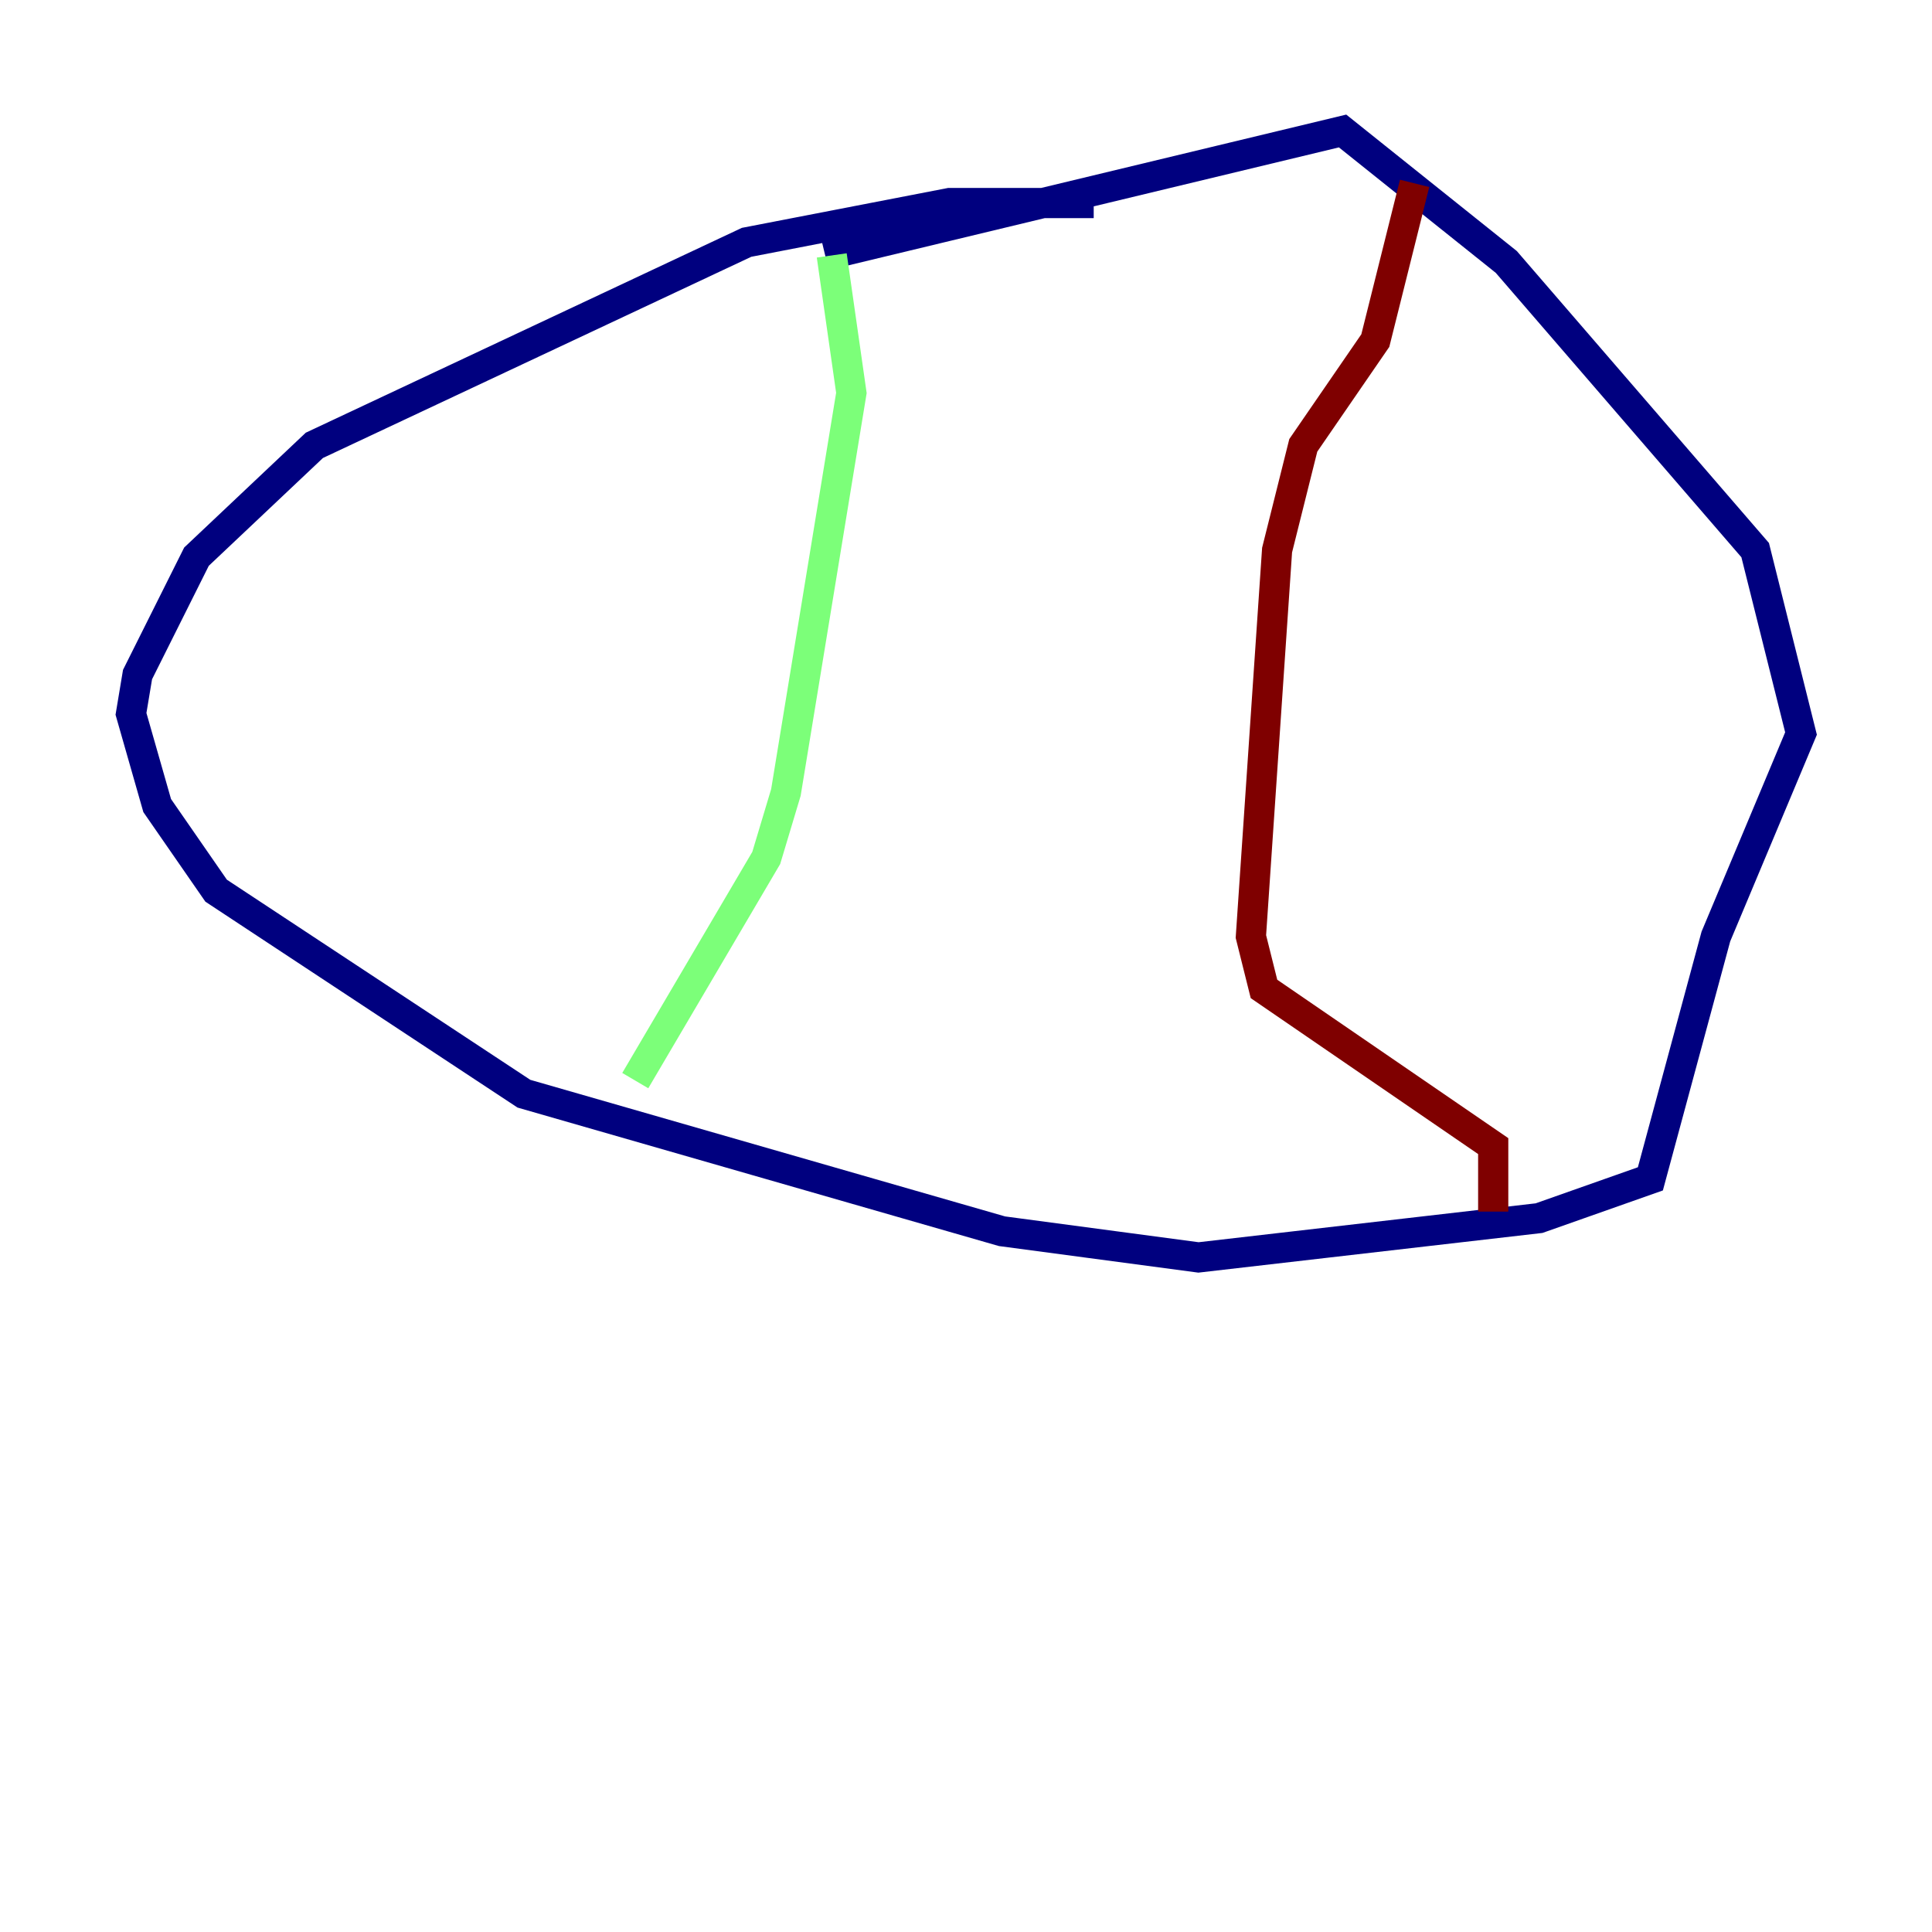<?xml version="1.0" encoding="utf-8" ?>
<svg baseProfile="tiny" height="128" version="1.2" viewBox="0,0,128,128" width="128" xmlns="http://www.w3.org/2000/svg" xmlns:ev="http://www.w3.org/2001/xml-events" xmlns:xlink="http://www.w3.org/1999/xlink"><defs /><polyline fill="none" points="72.461,13.451 62.915,13.451 49.464,16.054 20.827,29.505 13.017,36.881 9.112,44.691 8.678,47.295 10.414,53.37 14.319,59.01 34.712,72.461 66.386,81.573 79.403,83.308 101.966,80.705 109.342,78.102 113.681,62.047 119.322,48.597 116.285,36.447 99.797,17.356 88.949,8.678 54.671,16.922" stroke="#00007f" stroke-width="2" /><polyline fill="none" points="55.105,16.922 56.407,26.034 52.068,52.502 50.766,56.841 42.088,71.593" stroke="#7cff79" stroke-width="2" /><polyline fill="none" points="93.722,12.149 91.119,22.563 86.346,29.505 84.61,36.447 82.875,62.047 83.742,65.519 98.929,75.932 98.929,80.271" stroke="#7f0000" stroke-width="2" /></svg>